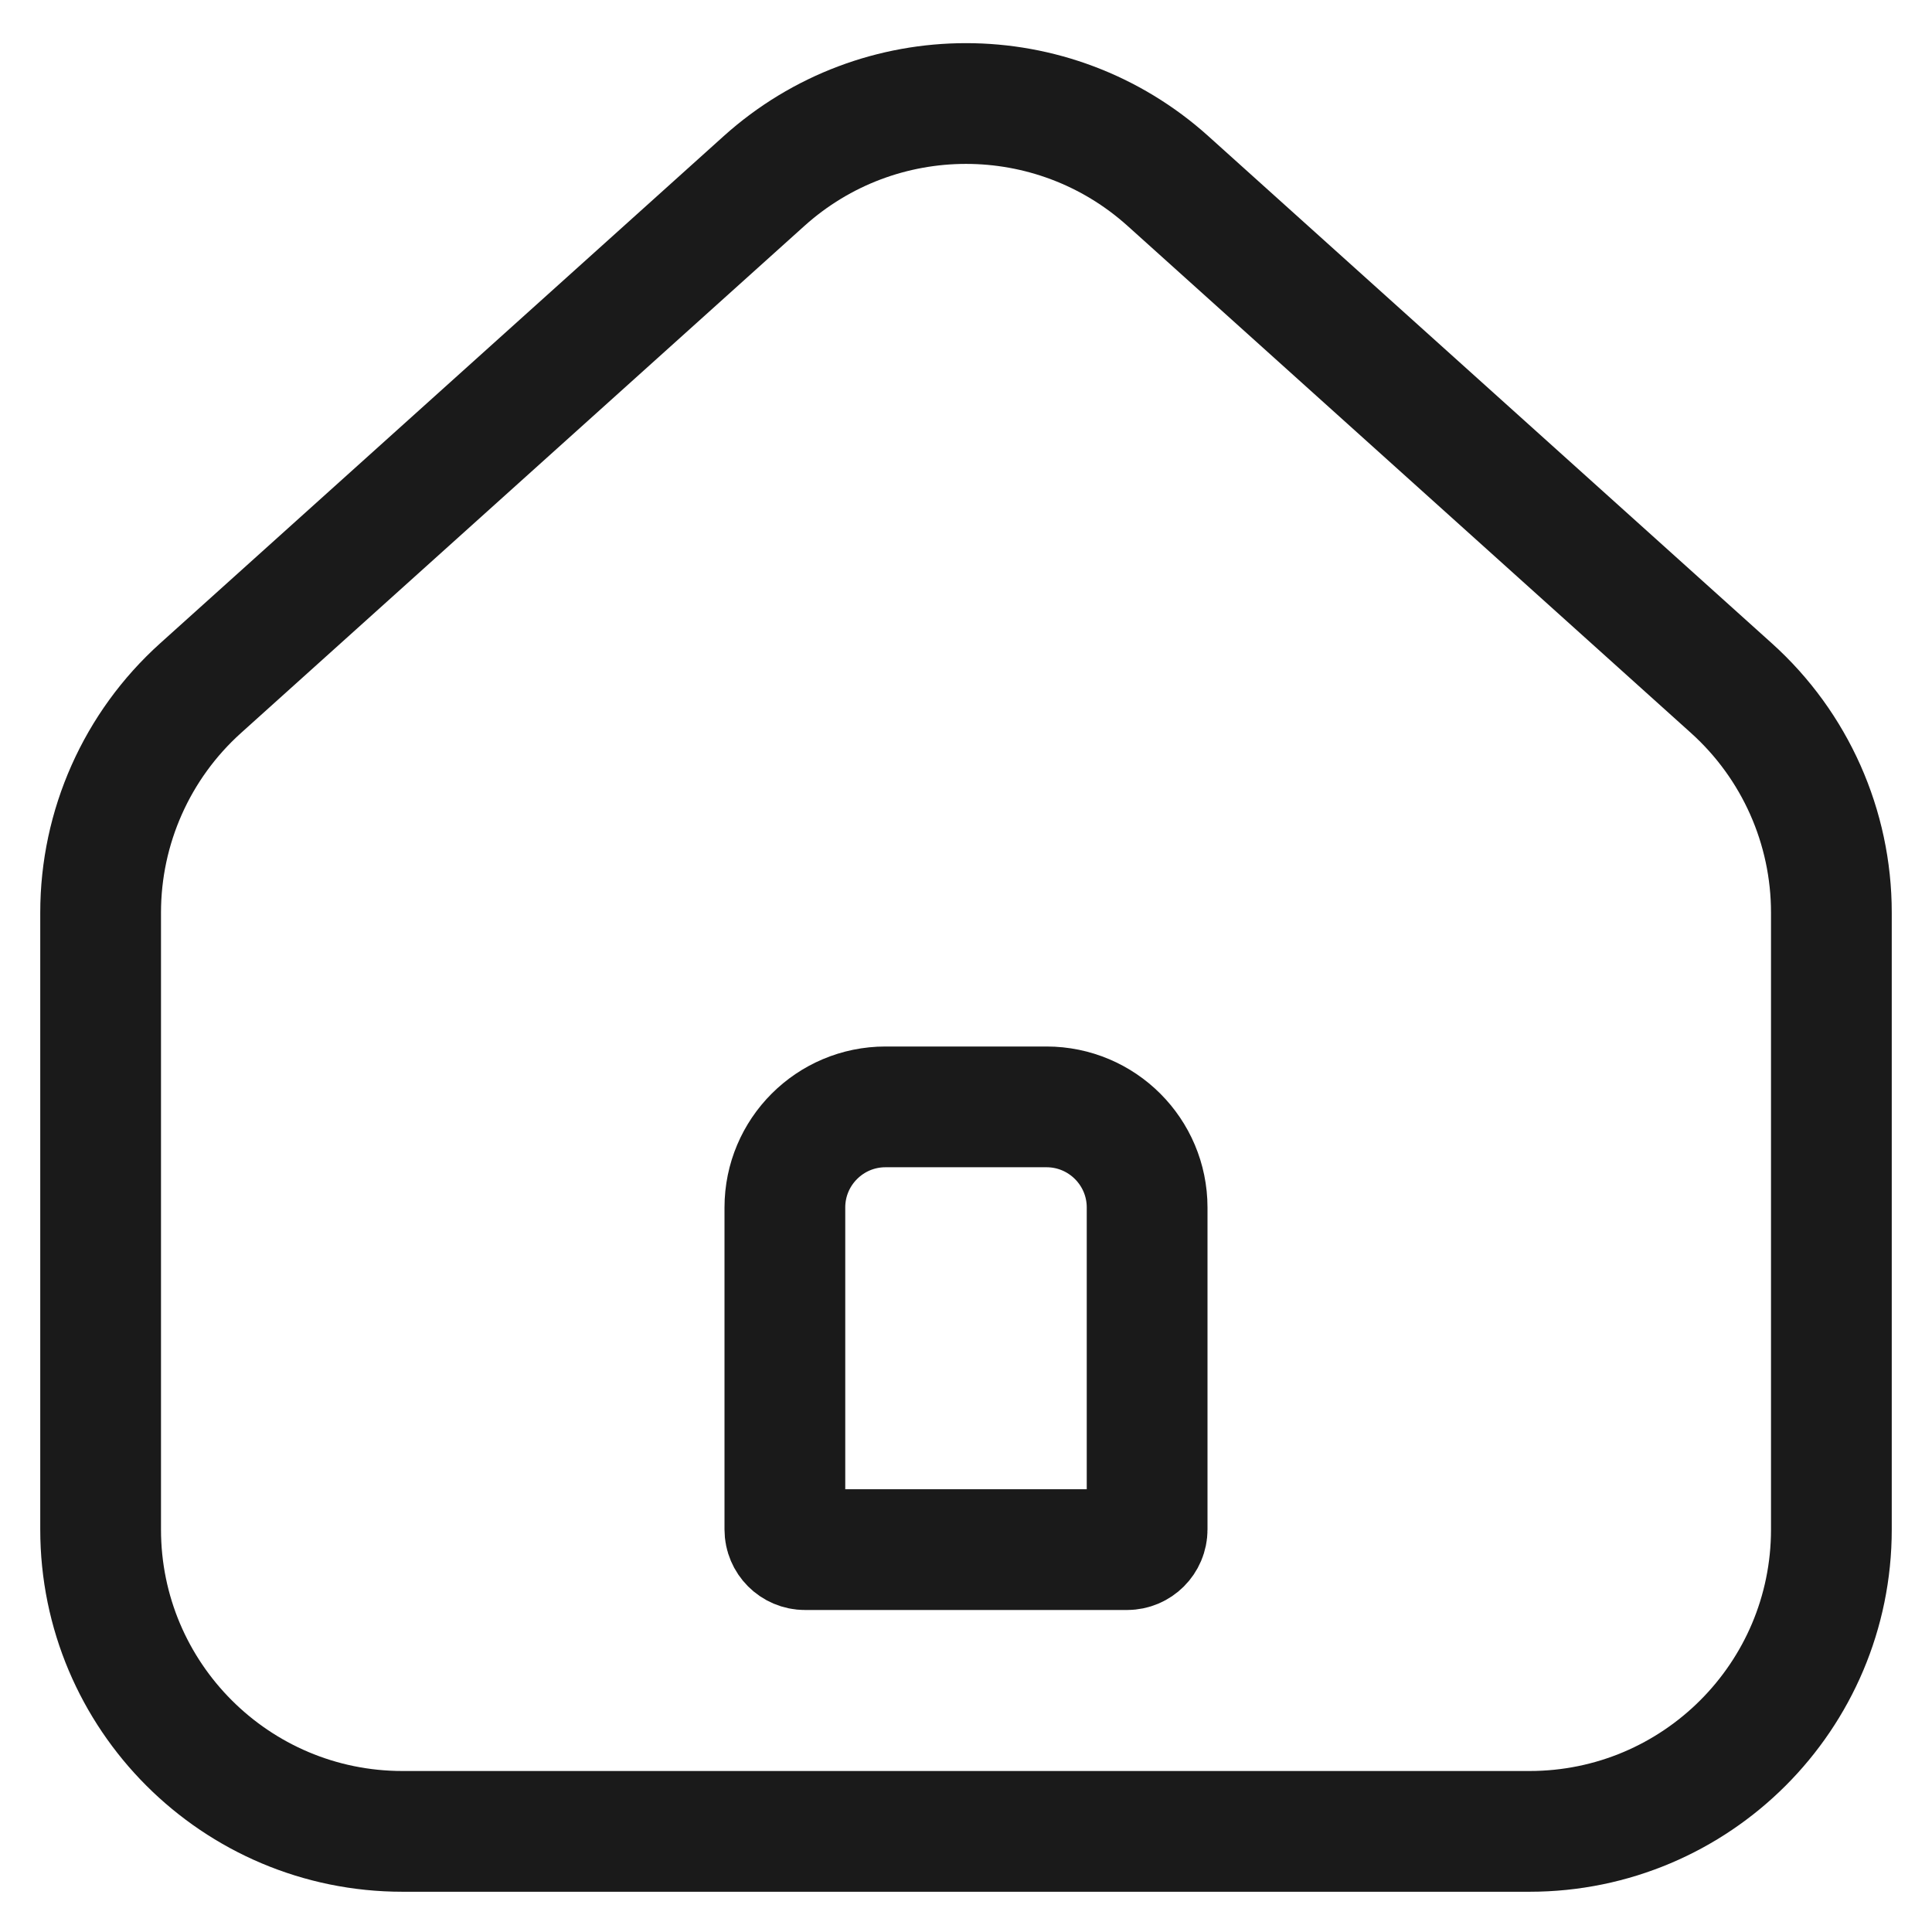 <svg width="24" height="24" viewBox="0 0 24 24" fill="none" xmlns="http://www.w3.org/2000/svg">
<g id="UI icon/home/filled" clip-path="url(#clip0_423_61322)">
<path id="Subtract" d="M2.491 8.549C1.701 9.26 1.25 10.273 1.25 11.336V19C1.25 21.071 2.929 22.75 5 22.75H19C21.071 22.75 22.75 21.071 22.75 19V11.336C22.75 10.273 22.299 9.26 21.509 8.549L14.509 2.249C13.082 0.965 10.918 0.965 9.491 2.249L2.491 8.549ZM9.75 15C9.75 14.31 10.31 13.75 11 13.75H13C13.69 13.75 14.25 14.31 14.25 15V19C14.25 19.138 14.138 19.25 14 19.25H10C9.862 19.25 9.75 19.138 9.75 19V15Z" stroke="#1A1A1A" stroke-width="1.5"/>
</g>
<defs>
<clipPath id="clip0_423_61322">
<rect width="24" height="24" fill="white"/>
</clipPath>
</defs>
</svg>
